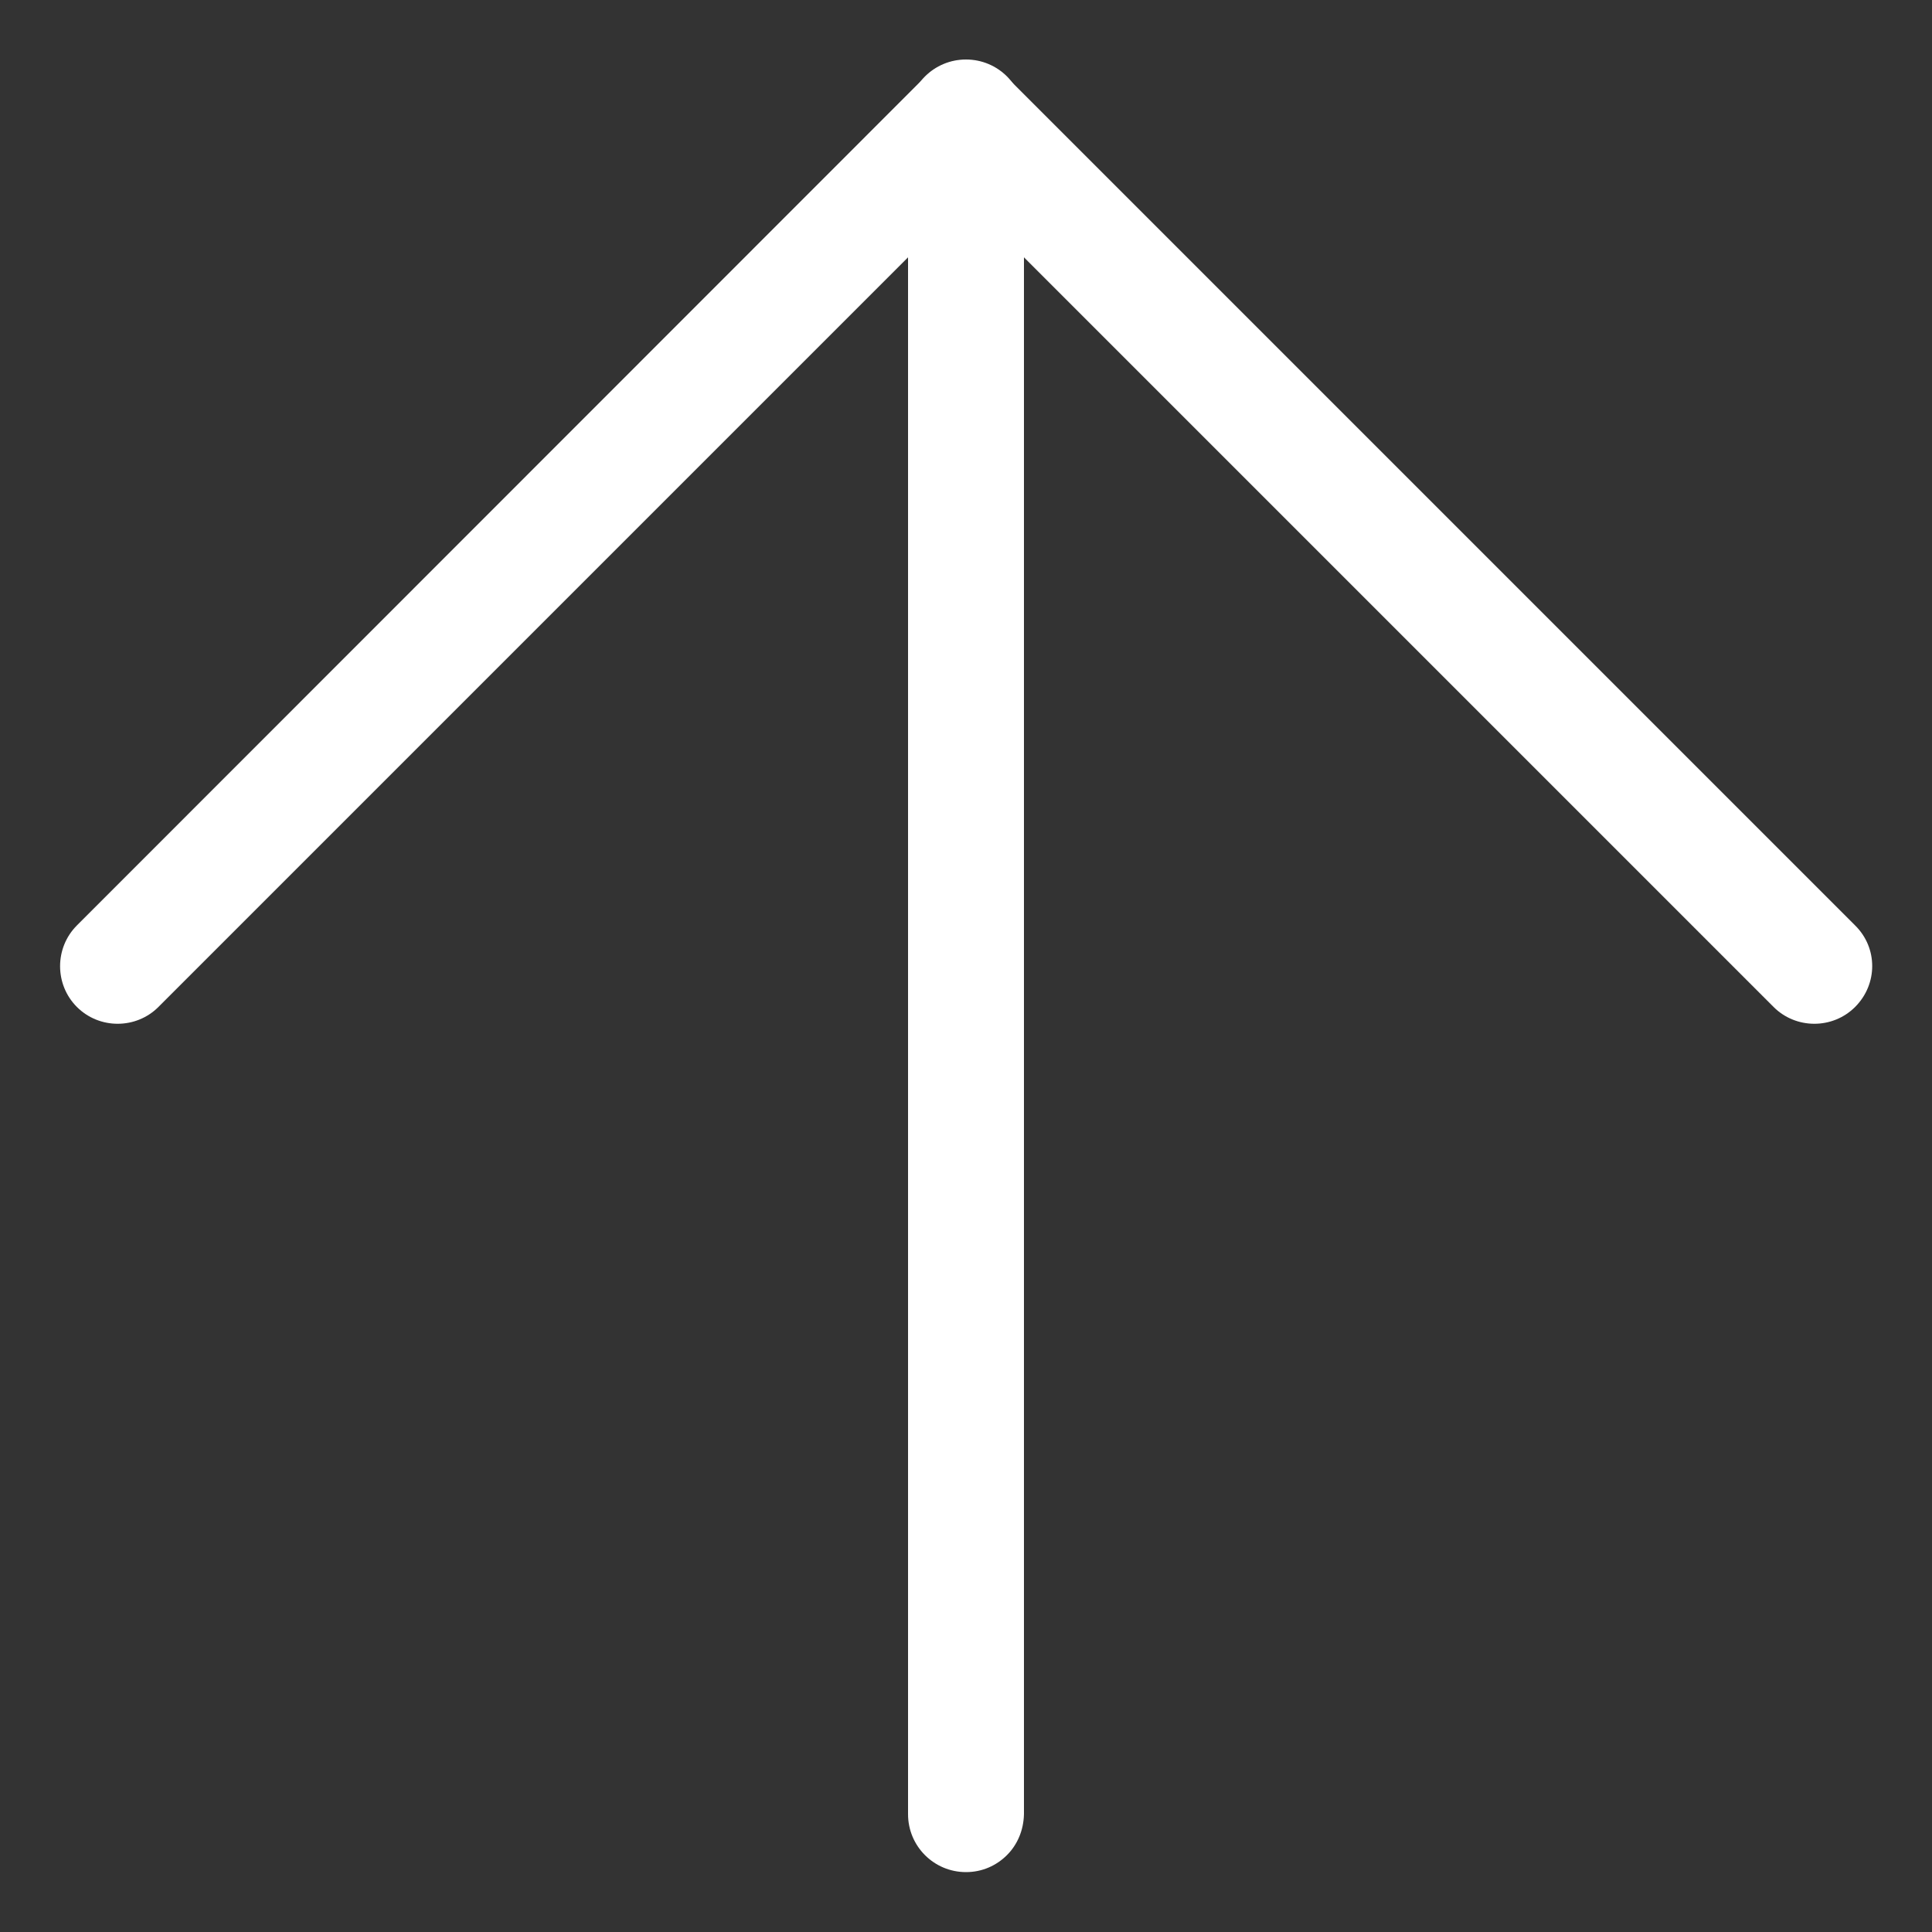 <?xml version="1.0" encoding="utf-8"?>
<!-- Generator: Adobe Illustrator 27.2.0, SVG Export Plug-In . SVG Version: 6.00 Build 0)  -->
<svg version="1.1" id="Layer_1" xmlns="http://www.w3.org/2000/svg" xmlns:xlink="http://www.w3.org/1999/xlink" x="0px" y="0px"
	 viewBox="0 0 500 500" style="enable-background:new 0 0 500 500;" xml:space="preserve">
<rect x="0" y="0" width="500" height="500" fill="#333333" stroke="none"/>
<style type="text/css">
	.st0{fill:#FFFFFF;}
</style>
<g>
	<g>
		<path class="st0" d="M260.6,480.1c-2.7,2.7-6.4,4.4-10.6,4.4c-8.3,0-15-6.7-15-15V30.4c0-8.3,6.7-15,15-15s15,6.7,15,15v439.1
			C264.9,473.7,263.3,477.4,260.6,480.1z"/>
	</g>
	<g>
		<path class="st0" d="M480.1,260.6c-5.8,5.8-15.3,5.8-21.1,0l-209-209l-209,209c-5.8,5.8-15.3,5.8-21.1,0c-5.8-5.8-5.8-15.3,0-21.1
			L239.4,19.9c5.8-5.8,15.3-5.8,21.1,0l219.6,219.6C486,245.3,486,254.7,480.1,260.6z"/>
	</g>
</g>
</svg>
